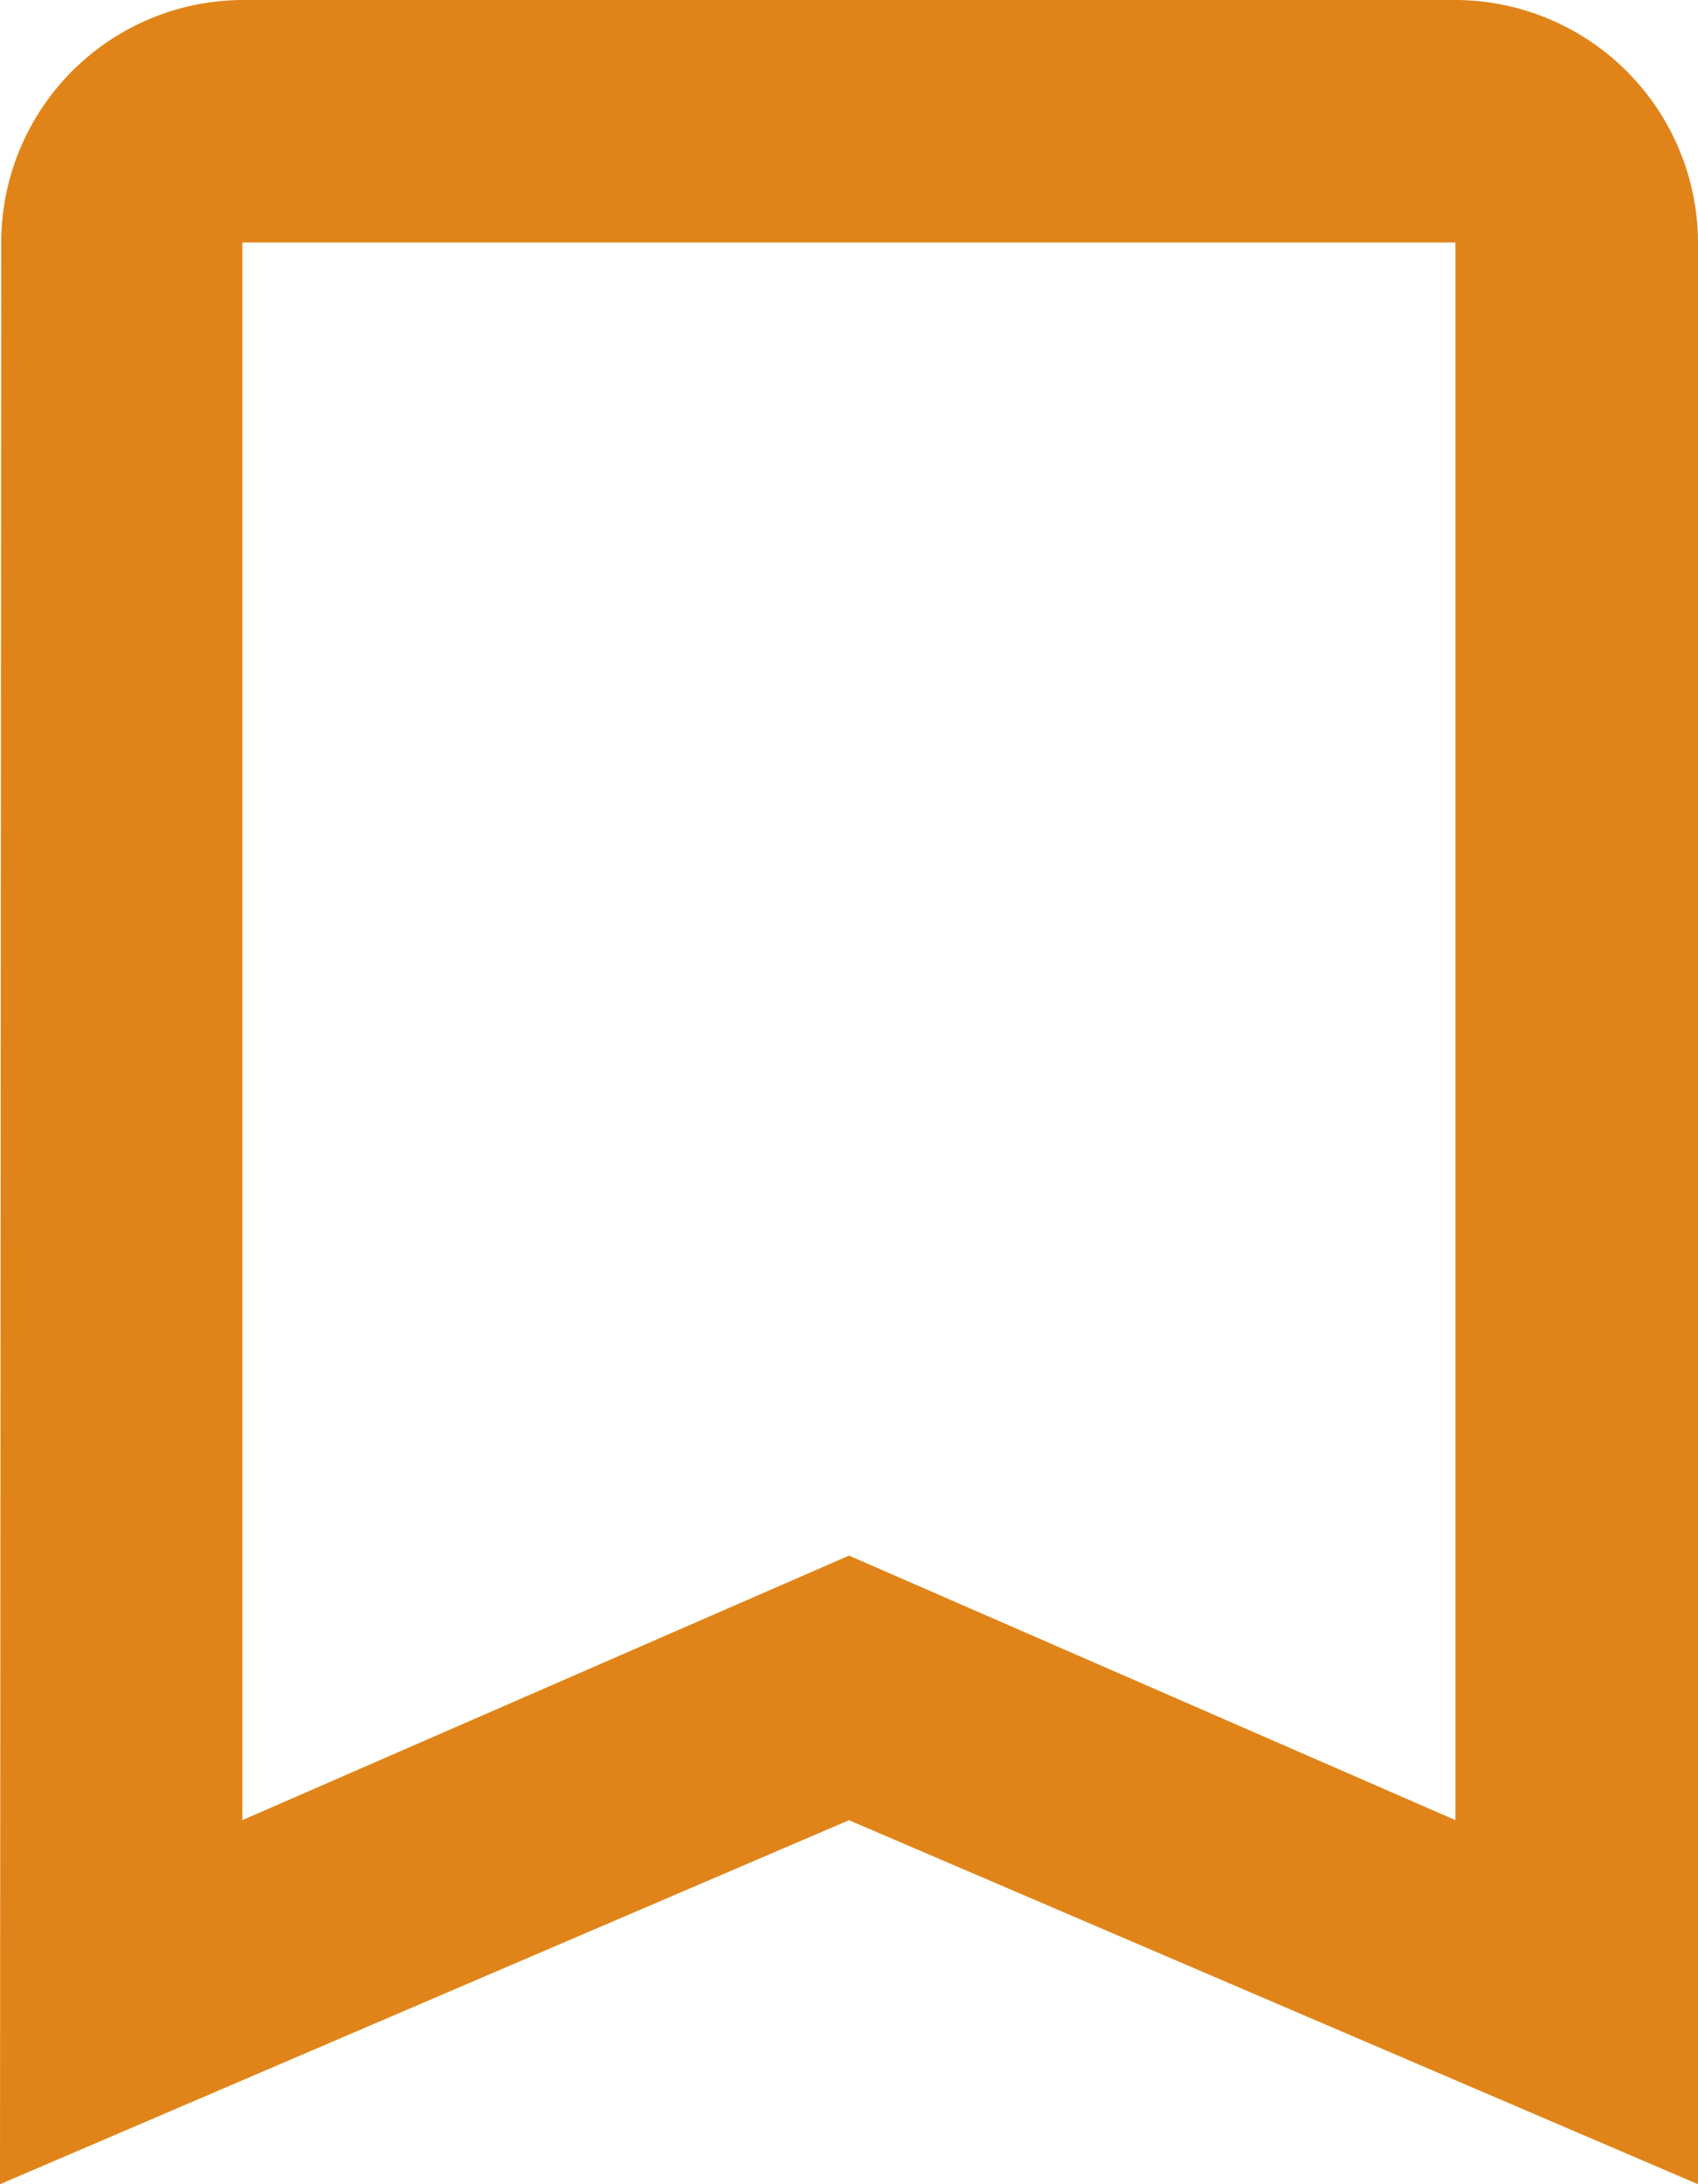 <svg xmlns="http://www.w3.org/2000/svg" width="20.32" height="26.126" viewBox="0 0 20.32 26.126">
  <path id="ic_turned_in_not_24px" d="M22.417,3H7.9A2.9,2.9,0,0,0,5.015,5.9L5,29.126l10.16-4.354,10.16,4.354V5.9A2.911,2.911,0,0,0,22.417,3Zm0,21.771L15.16,21.607,7.9,24.771V5.9H22.417Z" transform="translate(-5 -3)" fill="#e08419"/>
</svg>

